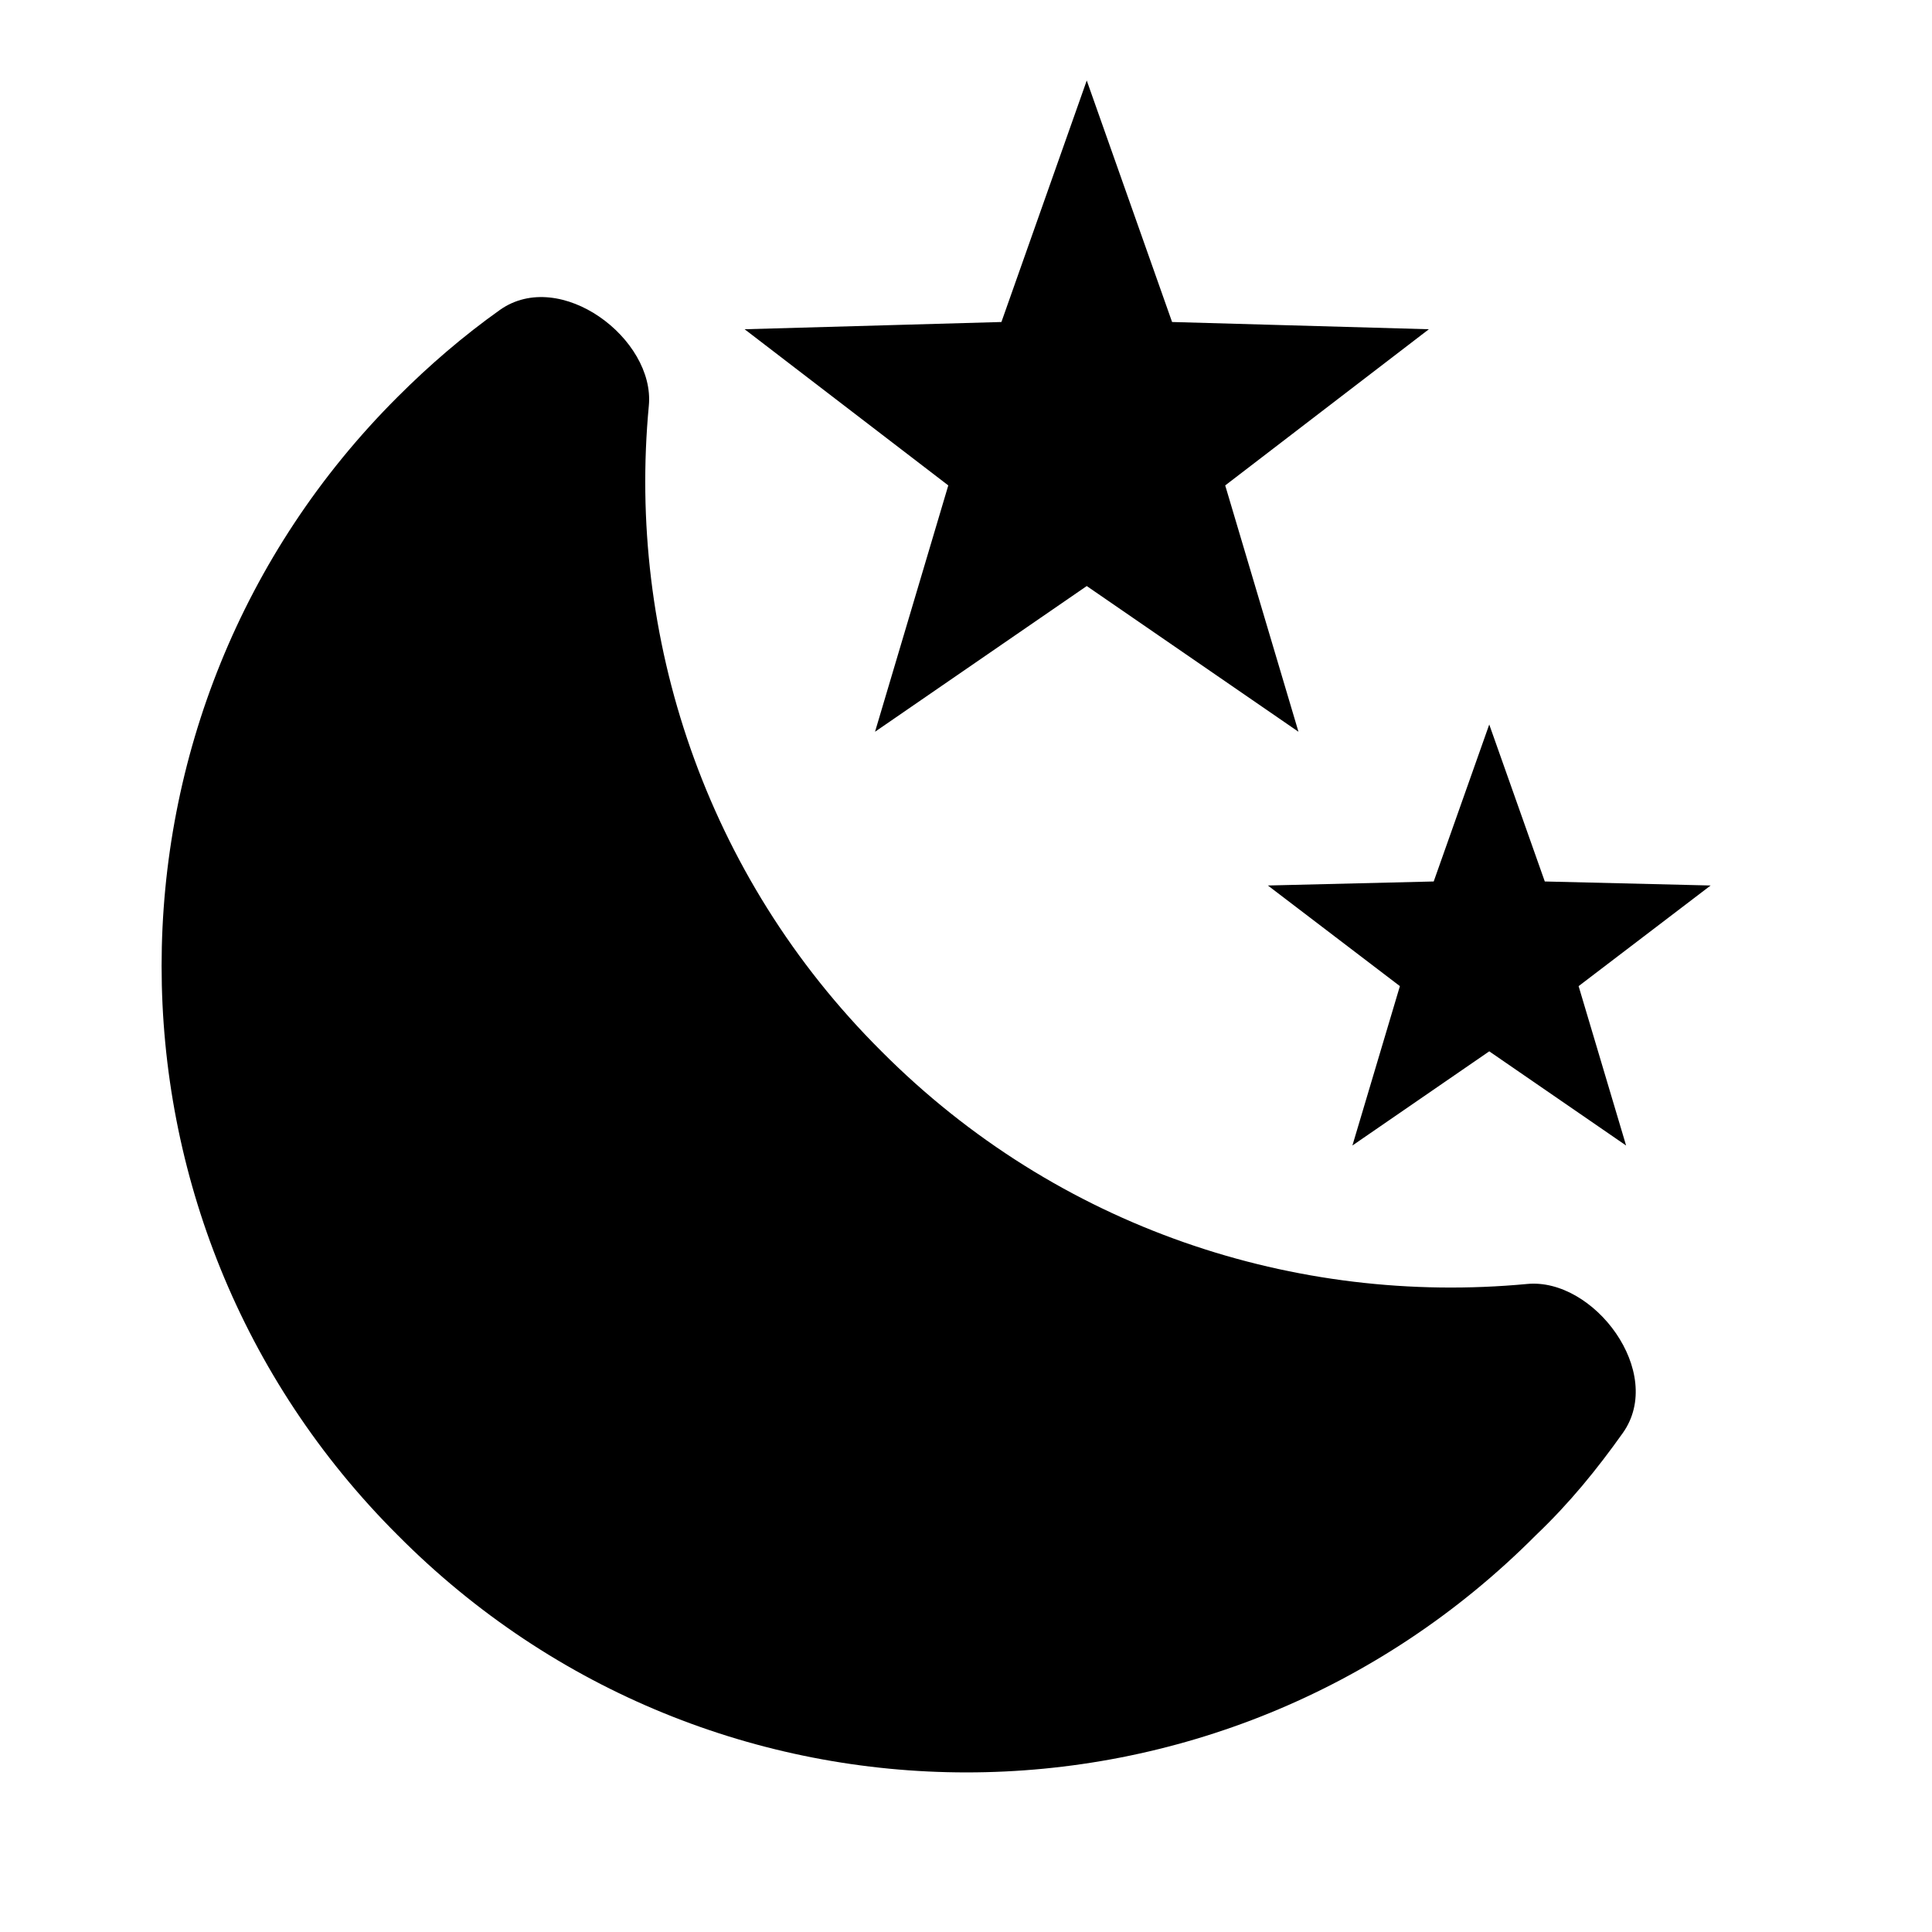 <?xml version="1.0" encoding="UTF-8" standalone="no"?>
<svg
   version="1.1"
   width="24"
   height="24"
   viewBox="0 0 24 24"
   id="svg4"
   sodipodi:docname="moon-stars-filled.svg"
   inkscape:version="1.1 (c68e22c387, 2021-05-23)"
   xmlns:inkscape="http://www.inkscape.org/namespaces/inkscape"
   xmlns:sodipodi="http://sodipodi.sourceforge.net/DTD/sodipodi-0.dtd"
   xmlns="http://www.w3.org/2000/svg"
   xmlns:svg="http://www.w3.org/2000/svg">
  <defs
     id="defs8" />
  <sodipodi:namedview
     id="namedview6"
     pagecolor="#ffffff"
     bordercolor="#666666"
     borderopacity="1.0"
     inkscape:pageshadow="2"
     inkscape:pageopacity="0.0"
     inkscape:pagecheckerboard="0"
     showgrid="false"
     inkscape:zoom="25.208333"
     inkscape:cx="11.980165"
     inkscape:cy="12"
     inkscape:window-width="1908"
     inkscape:window-height="1024"
     inkscape:window-x="5764"
     inkscape:window-y="1096"
     inkscape:window-maximized="0"
     inkscape:current-layer="svg4" />
  <path
     d="M 17.75,4.09 15.22,6.03 16.13,9.09 13.5,7.28 10.87,9.09 11.78,6.03 9.25,4.09 12.44,4 13.5,1 l 1.06,3 3.19,0.09 m 3.5,6.91 -1.64,1.25 0.59,1.98 -1.7,-1.17 -1.7,1.17 0.59,-1.98 L 15.75,11 17.81,10.95 18.5,9 19.19,10.95 21.25,11 m -2.28,4.95 c 0.83,-0.08 1.72,1.1 1.19,1.85 -0.32,0.45 -0.66,0.87 -1.08,1.27 C 15.17,23 8.84,23 4.94,19.07 1.03,15.17 1.03,8.83 4.94,4.93 5.34,4.53 5.76,4.17 6.21,3.85 6.96,3.32 8.14,4.21 8.06,5.04 c -0.27,2.86 0.69,5.83 2.89,8.02 2.19,2.2 5.15,3.16 8.02,2.89"
     id="path2"
     sodipodi:nodetypes="ccccccccccccccccccccccccccccccc" />
</svg>
